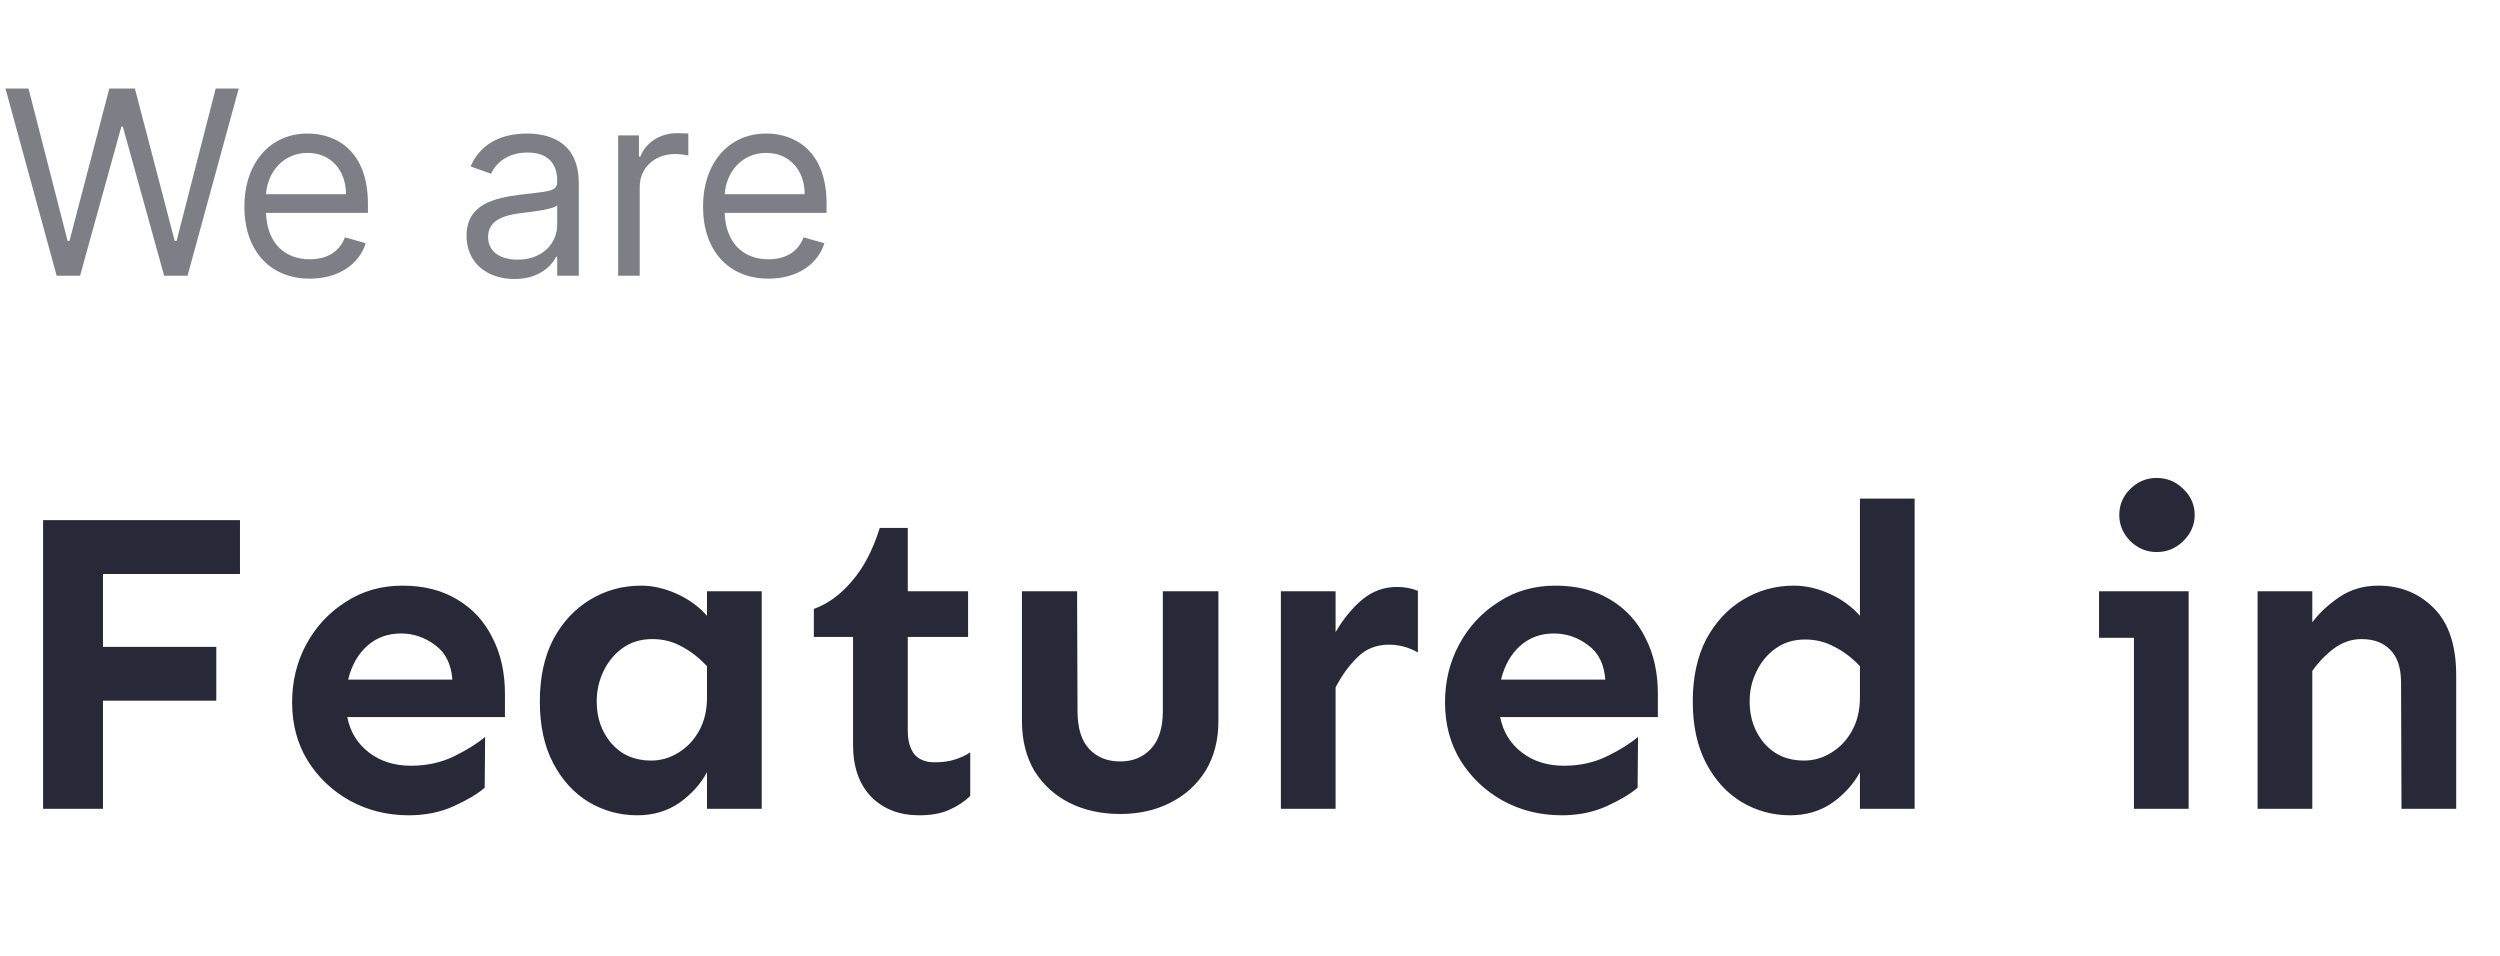<svg width="136" height="52" viewBox="0 0 136 52" fill="none" xmlns="http://www.w3.org/2000/svg">
<path opacity="0.6" d="M3.082 15H4.355L6.602 6.886H6.682L8.929 15H10.202L12.986 4.818H11.733L9.605 13.111H9.506L7.338 4.818H5.946L3.778 13.111H3.679L1.551 4.818H0.298L3.082 15ZM16.854 15.159C18.405 15.159 19.538 14.383 19.896 13.23L18.763 12.912C18.465 13.707 17.773 14.105 16.854 14.105C15.477 14.105 14.527 13.215 14.472 11.579H20.016V11.082C20.016 8.239 18.325 7.264 16.734 7.264C14.666 7.264 13.294 8.895 13.294 11.242C13.294 13.588 14.646 15.159 16.854 15.159ZM14.472 10.565C14.552 9.377 15.392 8.318 16.734 8.318C18.007 8.318 18.822 9.273 18.822 10.565H14.472ZM27.985 15.179C29.317 15.179 30.014 14.463 30.252 13.966H30.312V15H31.485V9.969C31.485 7.543 29.636 7.264 28.661 7.264C27.508 7.264 26.195 7.662 25.599 9.054L26.712 9.452C26.971 8.895 27.582 8.298 28.701 8.298C29.78 8.298 30.312 8.87 30.312 9.849V9.889C30.312 10.456 29.735 10.406 28.343 10.585C26.926 10.769 25.38 11.082 25.38 12.832C25.38 14.324 26.533 15.179 27.985 15.179ZM28.164 14.125C27.229 14.125 26.553 13.707 26.553 12.892C26.553 11.997 27.369 11.719 28.283 11.599C28.78 11.54 30.113 11.401 30.312 11.162V12.236C30.312 13.19 29.556 14.125 28.164 14.125ZM33.627 15H34.8V10.168C34.8 9.134 35.615 8.378 36.729 8.378C37.042 8.378 37.365 8.438 37.445 8.457V7.264C37.31 7.254 37.002 7.244 36.828 7.244C35.913 7.244 35.118 7.761 34.84 8.517H34.76V7.364H33.627V15ZM41.805 15.159C43.356 15.159 44.489 14.383 44.847 13.23L43.714 12.912C43.416 13.707 42.725 14.105 41.805 14.105C40.428 14.105 39.478 13.215 39.423 11.579H44.967V11.082C44.967 8.239 43.276 7.264 41.685 7.264C39.617 7.264 38.245 8.895 38.245 11.242C38.245 13.588 39.597 15.159 41.805 15.159ZM39.423 10.565C39.503 9.377 40.343 8.318 41.685 8.318C42.958 8.318 43.774 9.273 43.774 10.565H39.423Z" fill="#282938"/>
<path d="M11.766 35.188V38.117H5.602V44H2.344V28.297H13.055V31.227H5.602V35.188H11.766ZM21.891 31.859C23.047 31.859 24.039 32.109 24.867 32.609C25.711 33.109 26.352 33.805 26.789 34.695C27.242 35.57 27.469 36.586 27.469 37.742V39.008H18.891C19.047 39.805 19.438 40.445 20.062 40.93C20.688 41.414 21.453 41.656 22.359 41.656C23.219 41.656 24 41.484 24.703 41.141C25.406 40.797 25.969 40.445 26.391 40.086L26.367 42.852C25.992 43.18 25.43 43.516 24.68 43.859C23.945 44.188 23.133 44.352 22.242 44.352C21.07 44.352 20 44.086 19.031 43.555C18.078 43.023 17.312 42.297 16.734 41.375C16.172 40.453 15.891 39.398 15.891 38.211C15.891 37.055 16.148 36 16.664 35.047C17.18 34.094 17.891 33.328 18.797 32.75C19.703 32.156 20.734 31.859 21.891 31.859ZM21.82 34.461C21.086 34.461 20.469 34.688 19.969 35.141C19.469 35.594 19.125 36.203 18.938 36.969H24.609C24.547 36.125 24.234 35.5 23.672 35.094C23.109 34.672 22.492 34.461 21.82 34.461ZM34.875 31.859C35.516 31.859 36.164 32.008 36.82 32.305C37.477 32.602 38.023 33 38.461 33.5V32.164H41.438V44H38.461V42.008C38.117 42.648 37.617 43.203 36.961 43.672C36.305 44.125 35.539 44.352 34.664 44.352C33.711 44.352 32.828 44.109 32.016 43.625C31.219 43.141 30.578 42.438 30.094 41.516C29.609 40.594 29.367 39.477 29.367 38.164C29.367 36.852 29.609 35.727 30.094 34.789C30.594 33.852 31.258 33.133 32.086 32.633C32.93 32.117 33.859 31.859 34.875 31.859ZM35.484 34.766C34.859 34.766 34.32 34.93 33.867 35.258C33.43 35.57 33.086 35.984 32.836 36.5C32.586 37.016 32.461 37.57 32.461 38.164C32.461 39.055 32.727 39.812 33.258 40.438C33.805 41.062 34.523 41.375 35.414 41.375C35.945 41.375 36.438 41.234 36.891 40.953C37.359 40.672 37.734 40.281 38.016 39.781C38.312 39.266 38.461 38.648 38.461 37.93V36.242C38.039 35.789 37.578 35.43 37.078 35.164C36.594 34.898 36.062 34.766 35.484 34.766ZM49.383 28.719V32.164H52.664V34.648H49.383V39.758C49.383 40.289 49.5 40.711 49.734 41.023C49.984 41.32 50.352 41.469 50.836 41.469C51.258 41.469 51.617 41.422 51.914 41.328C52.227 41.234 52.516 41.102 52.781 40.93V43.297C52.484 43.594 52.109 43.844 51.656 44.047C51.219 44.25 50.664 44.352 49.992 44.352C48.93 44.352 48.062 44.016 47.391 43.344C46.734 42.656 46.406 41.719 46.406 40.531V34.648H44.273V33.125C45.023 32.859 45.711 32.359 46.336 31.625C46.977 30.891 47.484 29.922 47.859 28.719H49.383ZM66.281 32.164V39.219C66.281 40.266 66.047 41.172 65.578 41.938C65.109 42.688 64.469 43.266 63.656 43.672C62.859 44.078 61.953 44.281 60.938 44.281C59.906 44.281 58.984 44.078 58.172 43.672C57.375 43.266 56.742 42.688 56.273 41.938C55.82 41.172 55.594 40.266 55.594 39.219V32.164H58.594L58.617 38.68C58.617 39.602 58.828 40.289 59.25 40.742C59.672 41.195 60.234 41.422 60.938 41.422C61.625 41.422 62.18 41.195 62.602 40.742C63.039 40.289 63.258 39.602 63.258 38.68V32.164H66.281ZM77.133 35.492C76.633 35.211 76.109 35.07 75.562 35.07C74.875 35.07 74.305 35.297 73.852 35.75C73.398 36.188 73 36.734 72.656 37.391V44H69.68V32.164H72.656V34.391C73.062 33.688 73.539 33.102 74.086 32.633C74.648 32.164 75.281 31.93 75.984 31.93C76.406 31.93 76.789 32 77.133 32.141V35.492ZM84.609 31.859C85.766 31.859 86.758 32.109 87.586 32.609C88.43 33.109 89.07 33.805 89.508 34.695C89.961 35.57 90.188 36.586 90.188 37.742V39.008H81.609C81.766 39.805 82.156 40.445 82.781 40.93C83.406 41.414 84.172 41.656 85.078 41.656C85.938 41.656 86.719 41.484 87.422 41.141C88.125 40.797 88.688 40.445 89.109 40.086L89.086 42.852C88.711 43.18 88.148 43.516 87.398 43.859C86.664 44.188 85.852 44.352 84.961 44.352C83.789 44.352 82.719 44.086 81.75 43.555C80.797 43.023 80.031 42.297 79.453 41.375C78.891 40.453 78.609 39.398 78.609 38.211C78.609 37.055 78.867 36 79.383 35.047C79.898 34.094 80.609 33.328 81.516 32.75C82.422 32.156 83.453 31.859 84.609 31.859ZM84.539 34.461C83.805 34.461 83.188 34.688 82.688 35.141C82.188 35.594 81.844 36.203 81.656 36.969H87.328C87.266 36.125 86.953 35.5 86.391 35.094C85.828 34.672 85.211 34.461 84.539 34.461ZM104.156 27.125V44H101.18V42.008C100.836 42.648 100.336 43.203 99.68 43.672C99.023 44.125 98.258 44.352 97.383 44.352C96.43 44.352 95.547 44.109 94.734 43.625C93.938 43.141 93.297 42.438 92.812 41.516C92.328 40.594 92.086 39.477 92.086 38.164C92.086 36.852 92.328 35.727 92.812 34.789C93.312 33.852 93.977 33.133 94.805 32.633C95.648 32.117 96.578 31.859 97.594 31.859C98.234 31.859 98.883 32.008 99.539 32.305C100.195 32.602 100.742 33 101.18 33.5V27.125H104.156ZM98.203 34.789C97.578 34.789 97.039 34.953 96.586 35.281C96.148 35.594 95.805 36.008 95.555 36.523C95.305 37.023 95.18 37.57 95.18 38.164C95.18 39.055 95.445 39.812 95.977 40.438C96.523 41.062 97.242 41.375 98.133 41.375C98.664 41.375 99.156 41.234 99.609 40.953C100.078 40.672 100.453 40.281 100.734 39.781C101.031 39.266 101.18 38.648 101.18 37.93V36.242C100.758 35.789 100.297 35.438 99.797 35.188C99.312 34.922 98.781 34.789 98.203 34.789ZM117.328 26C117.891 26 118.375 26.203 118.781 26.609C119.188 27 119.391 27.469 119.391 28.016C119.391 28.547 119.188 29.016 118.781 29.422C118.375 29.828 117.891 30.031 117.328 30.031C116.766 30.031 116.281 29.828 115.875 29.422C115.484 29.016 115.289 28.547 115.289 28.016C115.289 27.469 115.484 27 115.875 26.609C116.281 26.203 116.766 26 117.328 26ZM119.062 32.164V44H116.086V34.695H114.188V32.164H119.062ZM125.789 32.164V33.852C126.148 33.367 126.633 32.914 127.242 32.492C127.867 32.07 128.578 31.859 129.375 31.859C130.578 31.859 131.586 32.266 132.398 33.078C133.211 33.891 133.617 35.109 133.617 36.734V44H130.641L130.617 37.133C130.617 36.336 130.422 35.742 130.031 35.352C129.656 34.961 129.133 34.766 128.461 34.766C127.93 34.766 127.43 34.938 126.961 35.281C126.508 35.625 126.117 36.031 125.789 36.5V44H122.812V32.164H125.789Z" fill="#282938"/>
</svg>
